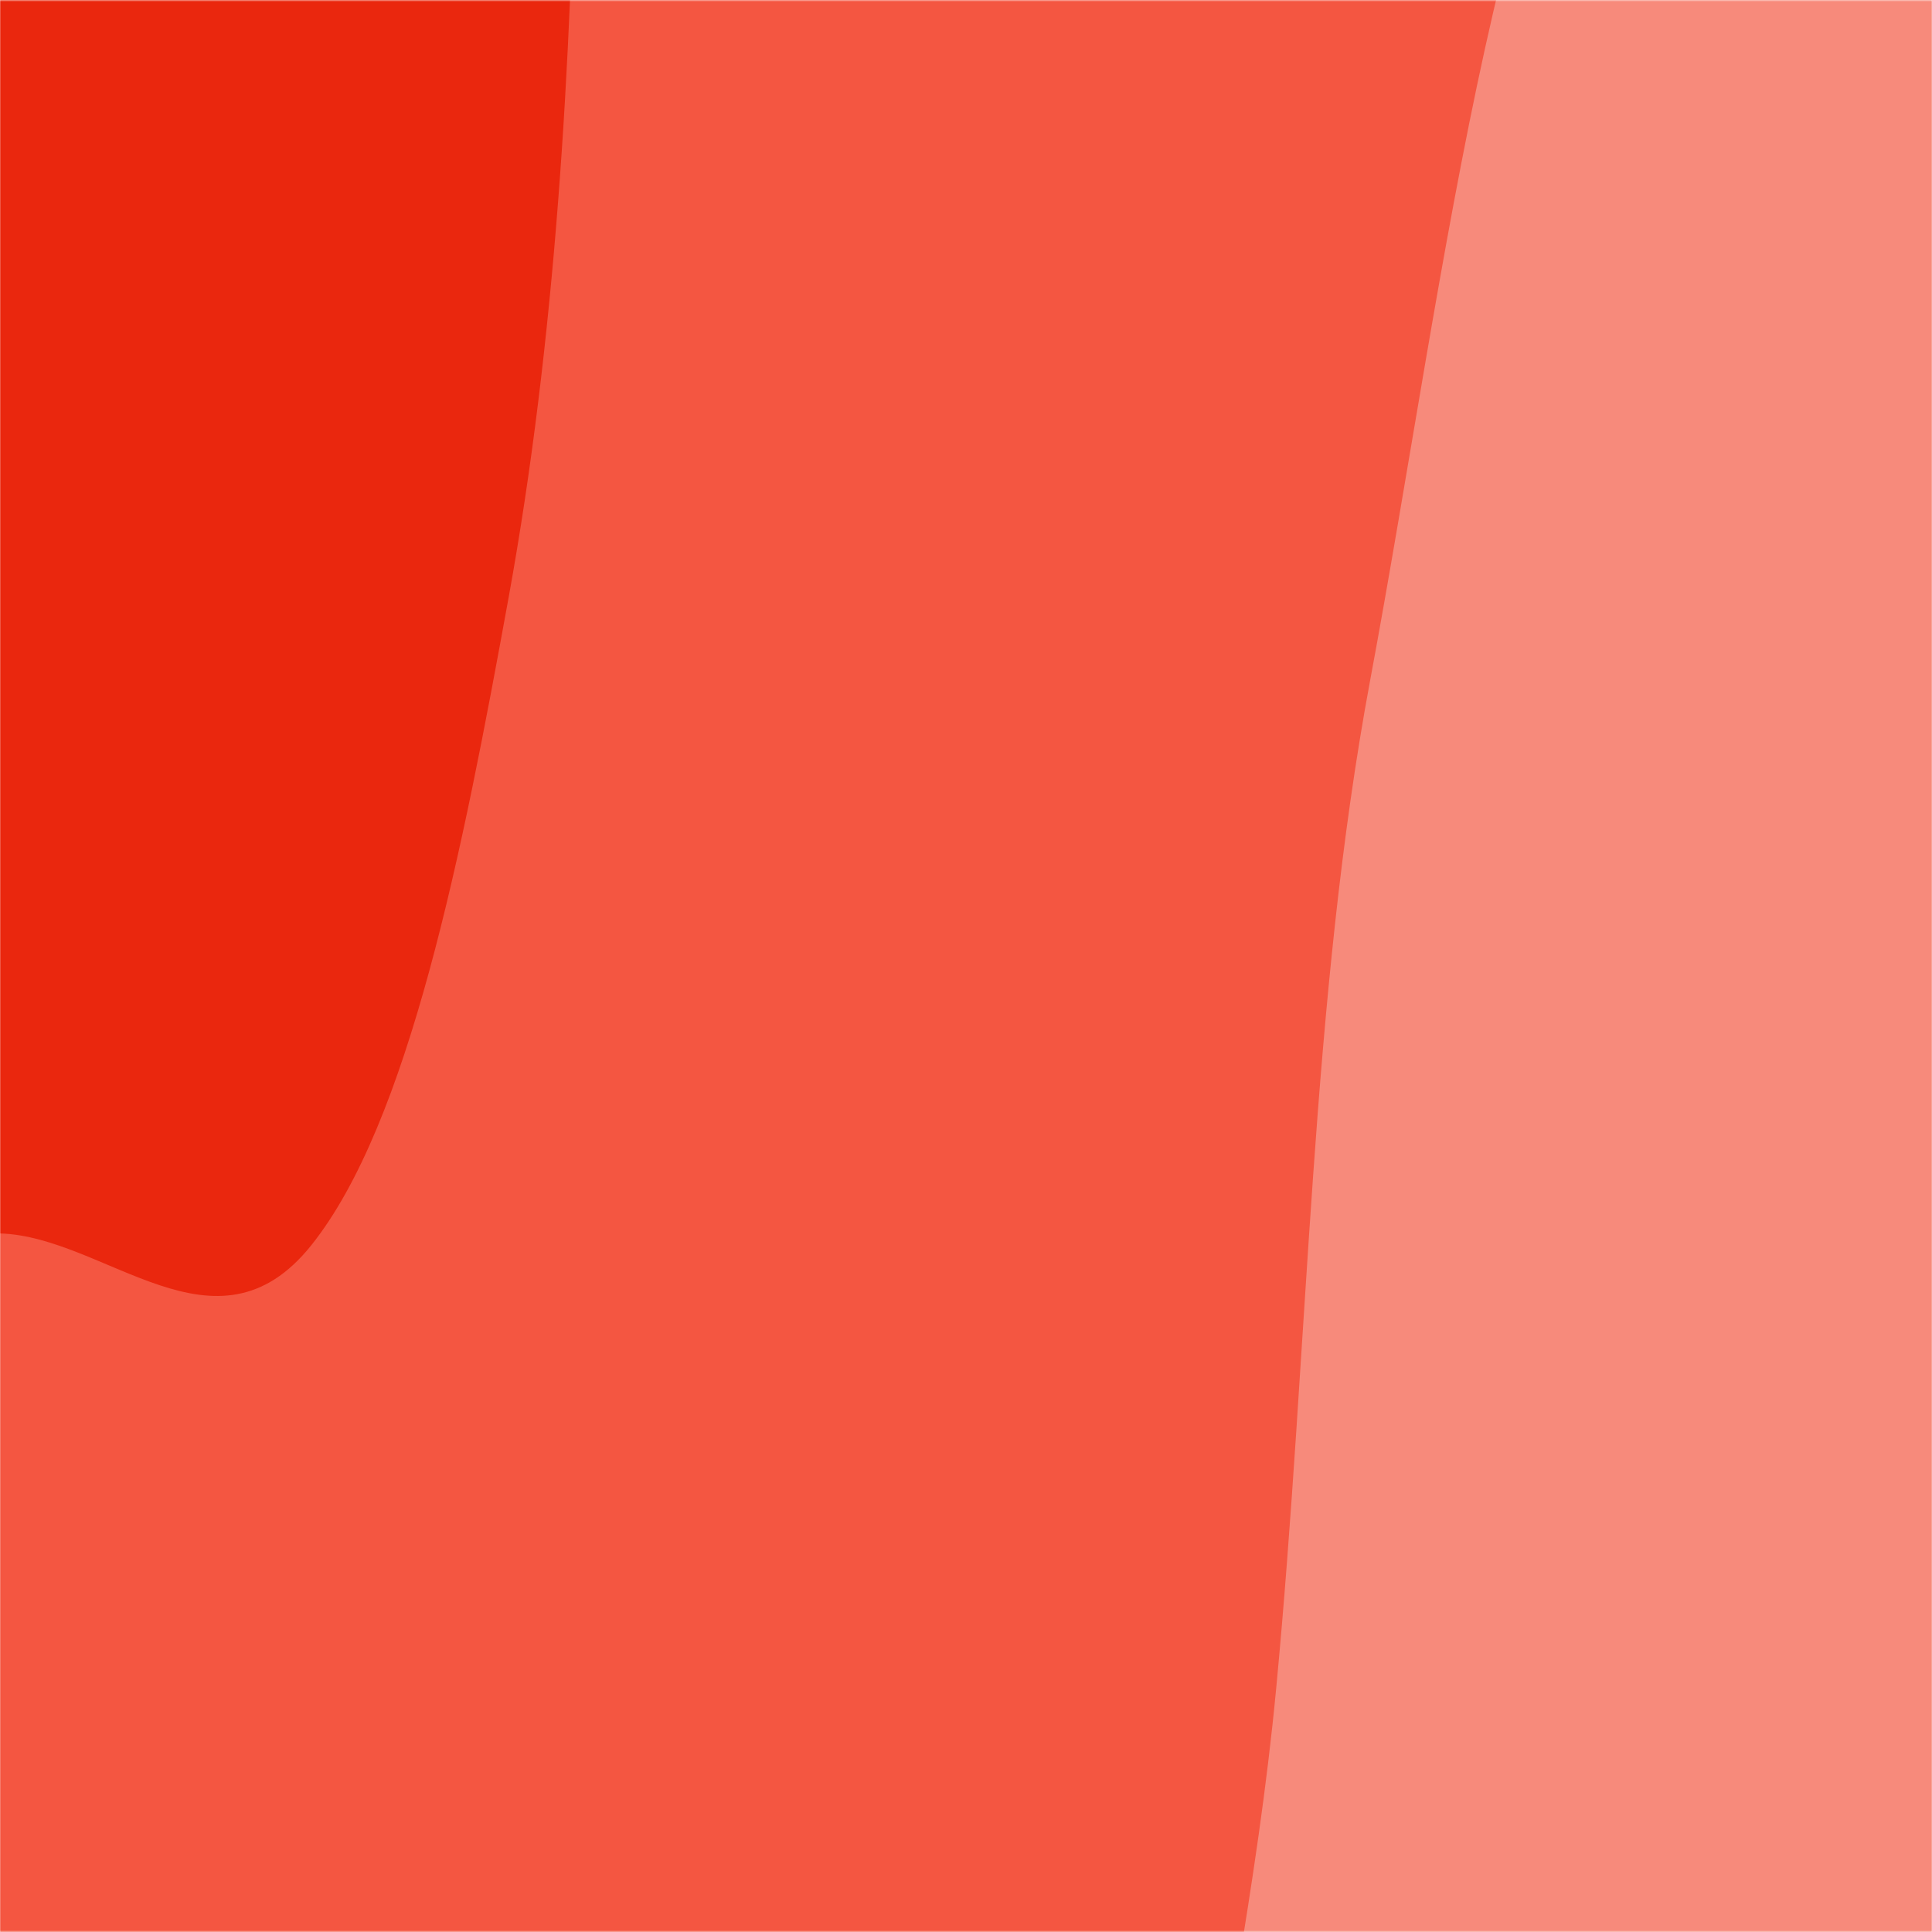 <svg xmlns="http://www.w3.org/2000/svg" version="1.1" xmlns:xlink="http://www.w3.org/1999/xlink" xmlns:svgjs="http://svgjs.dev/svgjs" width="560" height="560" preserveAspectRatio="none" viewBox="0 0 1440 560"><g mask="url(&quot;#SvgjsMask1049&quot;)" fill="none"><rect width="1440" height="560" x="0" y="0" fill="rgba(244, 86, 65, 1)"></rect><path d="M0,357.519C78.928,358.43,160.994,395.487,231.978,360.965C304.98,325.462,344.769,246.689,379.121,173.139C413.704,99.095,425.997,19.912,429.404,-61.739C433.474,-159.303,459.542,-269.295,400.835,-347.326C341.905,-425.653,231.229,-446.406,133.58,-454.931C46.631,-462.522,-35.548,-428.034,-115.213,-392.378C-185.878,-360.75,-241.996,-311.033,-300.701,-260.559C-369.864,-201.094,-465.933,-158.471,-489.69,-70.407C-513.786,18.912,-471.464,114.357,-423.121,193.233C-378.062,266.75,-308.941,324.437,-228.56,355.647C-156.068,383.793,-77.759,356.621,0,357.519" fill="#ea270e"></path><path d="M1440 1267.702C1571.93 1284.18 1710.803 1221.704 1804.861 1127.735 1893.043 1039.636 1904.56 904.781 1926.144 782.014 1943.27 684.602 1916.564 590.363 1916.724 491.457 1916.919 371.099 1988.156 241.623 1927.187 137.85 1865.949 33.619 1725.659 15.213 1612.279-26.728 1490.627-71.728 1362.875-161.713 1241.578-115.765 1119.817-69.642 1077.57 79.759 1021.253 197.154 976.982 289.439 975.516 390.305 951.119 489.71 923.409 602.615 832.475 710.514 868.102 821.177 903.86 932.247 1037.391 971.554 1129.362 1043.363 1232.117 1123.592 1310.639 1251.544 1440 1267.702" fill="#f78a7b"></path></g><defs><mask id="SvgjsMask1049"><rect width="1440" height="560" fill="#ffffff"></rect></mask></defs></svg>